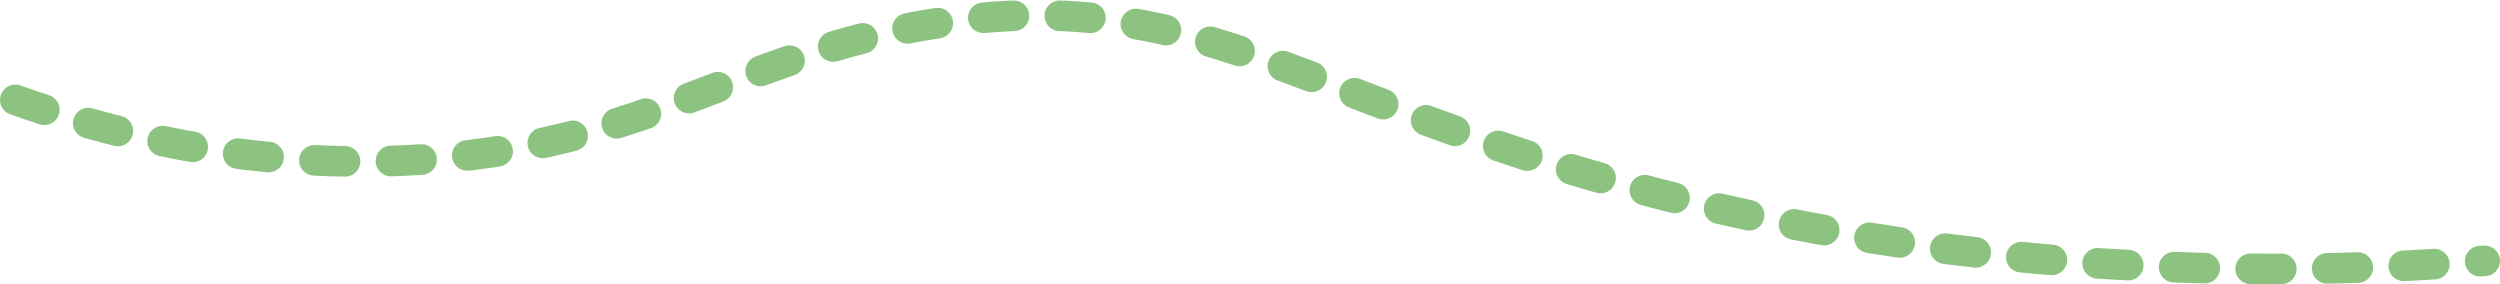 <?xml version="1.0" encoding="UTF-8"?>
<svg id="Layer_1" data-name="Layer 1" xmlns="http://www.w3.org/2000/svg" viewBox="0 0 816.29 92.81">
  <defs>
    <style>
      .cls-1 {
        fill: none;
        stroke: #8dc380;
        stroke-dasharray: 0 0 10 15;
        stroke-linecap: round;
        stroke-miterlimit: 10;
        stroke-width: 10px;
      }
    </style>
  </defs>
  <path class="cls-1" d="m5,32.61c29.24,10.43,73.47,22.18,126.78,19.81,81.61-3.63,110.99-37.1,180.59-45.71,74.72-9.25,108.85,20.91,201.23,48.76,65.85,19.85,164.87,39.61,297.68,29.71"/>
</svg>